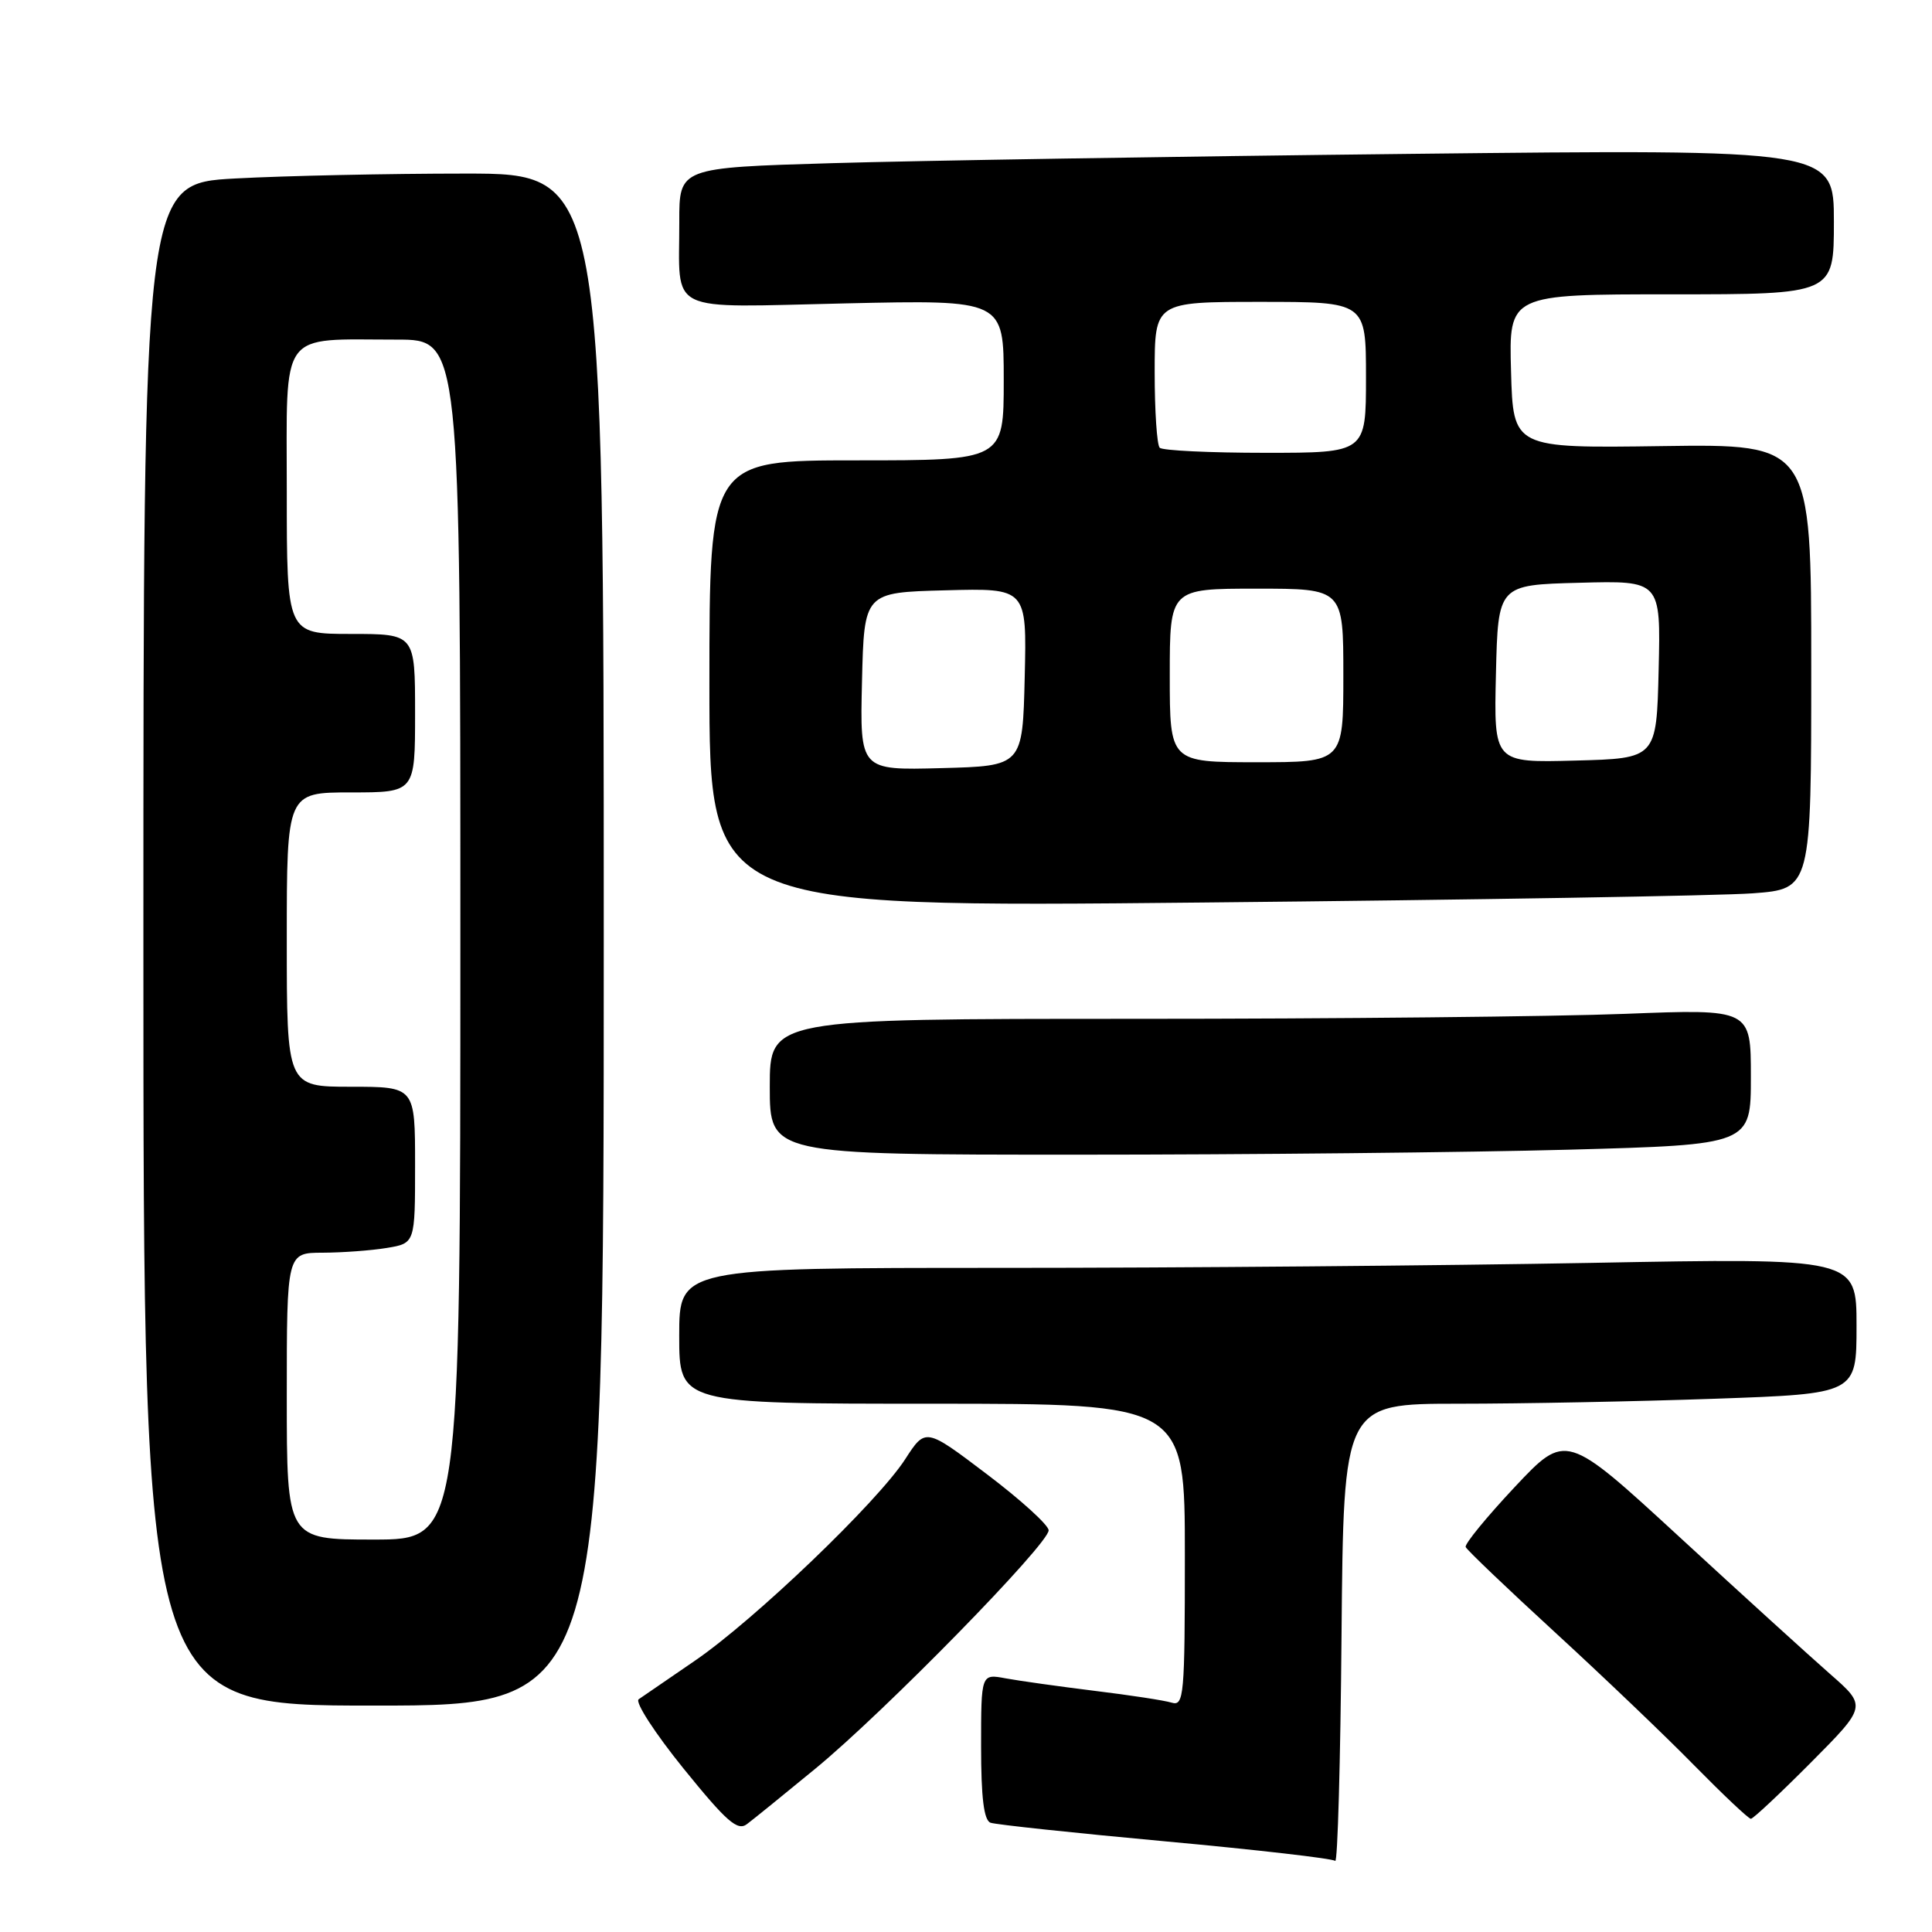 <?xml version="1.0" encoding="UTF-8" standalone="no"?>
<!DOCTYPE svg PUBLIC "-//W3C//DTD SVG 1.1//EN" "http://www.w3.org/Graphics/SVG/1.1/DTD/svg11.dtd" >
<svg xmlns="http://www.w3.org/2000/svg" xmlns:xlink="http://www.w3.org/1999/xlink" version="1.1" viewBox="0 0 256 256">
 <g >
 <path fill="currentColor"
d=" M 193.26 186.00 C 201.64 186.00 216.94 185.70 227.25 185.34 C 246.00 184.68 246.00 184.68 246.00 175.68 C 246.00 166.68 246.00 166.68 210.75 167.34 C 191.36 167.70 156.26 168.00 132.75 168.00 C 90.00 168.00 90.00 168.00 90.00 177.00 C 90.00 186.00 90.00 186.00 123.50 186.00 C 157.00 186.00 157.00 186.00 157.00 206.07 C 157.00 224.71 156.88 226.10 155.25 225.61 C 154.29 225.31 149.68 224.61 145.00 224.04 C 140.32 223.46 135.04 222.72 133.25 222.39 C 130.00 221.78 130.00 221.78 130.00 231.42 C 130.00 238.22 130.37 241.20 131.25 241.52 C 131.94 241.77 142.36 242.88 154.42 243.99 C 166.47 245.10 176.60 246.26 176.92 246.58 C 177.24 246.91 177.62 233.41 177.76 216.58 C 178.03 186.00 178.03 186.00 193.26 186.00 Z  M 108.00 234.39 C 117.09 226.94 139.02 204.53 138.95 202.77 C 138.93 202.07 135.25 198.73 130.77 195.34 C 122.64 189.18 122.64 189.18 119.95 193.34 C 116.29 199.02 99.93 214.69 92.04 220.08 C 88.48 222.51 85.15 224.80 84.63 225.16 C 84.10 225.52 86.78 229.65 90.57 234.34 C 96.29 241.40 97.73 242.66 98.98 241.70 C 99.82 241.07 103.88 237.78 108.00 234.39 Z  M 239.96 233.54 C 247.37 226.08 247.37 226.08 242.47 221.79 C 239.78 219.43 230.80 211.27 222.54 203.66 C 207.50 189.82 207.50 189.82 200.71 197.04 C 196.98 201.02 194.05 204.59 194.21 204.99 C 194.37 205.38 199.68 210.45 206.00 216.25 C 212.32 222.05 220.64 229.99 224.47 233.90 C 228.31 237.80 231.69 241.00 232.00 241.00 C 232.30 241.00 235.88 237.64 239.96 233.54 Z  M 80.00 124.50 C 80.00 23.00 80.00 23.00 61.66 23.00 C 51.57 23.00 37.84 23.29 31.16 23.65 C 19.00 24.31 19.00 24.31 19.00 125.15 C 19.00 226.00 19.00 226.00 49.50 226.00 C 80.00 226.00 80.00 226.00 80.00 124.50 Z  M 207.84 152.34 C 232.00 151.68 232.00 151.68 232.00 142.68 C 232.00 133.69 232.00 133.69 215.34 134.34 C 206.18 134.70 176.93 135.00 150.34 135.00 C 102.00 135.00 102.00 135.00 102.00 144.00 C 102.00 153.00 102.00 153.00 142.84 153.00 C 165.30 153.00 194.55 152.70 207.84 152.34 Z  M 232.25 118.37 C 240.00 117.79 240.00 117.79 240.00 88.31 C 240.00 58.83 240.00 58.83 220.25 59.11 C 200.50 59.39 200.50 59.39 200.22 49.20 C 199.93 39.00 199.93 39.00 221.47 39.00 C 243.00 39.00 243.00 39.00 243.00 29.38 C 243.00 19.77 243.00 19.77 186.75 20.39 C 155.81 20.73 121.39 21.29 110.25 21.62 C 90.00 22.22 90.00 22.22 90.01 29.36 C 90.04 41.78 87.91 40.73 112.07 40.20 C 133.00 39.73 133.00 39.73 133.00 50.37 C 133.00 61.00 133.00 61.00 113.50 61.00 C 94.00 61.00 94.00 61.00 94.00 90.62 C 94.00 120.24 94.00 120.24 159.25 119.59 C 195.14 119.24 227.99 118.69 232.25 118.37 Z  M 38.00 185.00 C 38.00 166.00 38.00 166.00 42.75 165.99 C 45.36 165.98 49.19 165.70 51.25 165.36 C 55.00 164.74 55.00 164.74 55.00 154.37 C 55.00 144.00 55.00 144.00 46.50 144.00 C 38.00 144.00 38.00 144.00 38.00 124.50 C 38.00 105.00 38.00 105.00 46.50 105.00 C 55.00 105.00 55.00 105.00 55.00 94.50 C 55.00 84.00 55.00 84.00 46.50 84.00 C 38.00 84.00 38.00 84.00 38.00 65.12 C 38.00 43.40 36.84 45.00 52.62 45.00 C 61.00 45.00 61.00 45.00 61.00 124.50 C 61.00 204.00 61.00 204.00 49.50 204.00 C 38.00 204.00 38.00 204.00 38.00 185.00 Z  M 114.22 90.28 C 114.50 78.50 114.50 78.50 125.28 78.22 C 136.06 77.93 136.06 77.93 135.78 89.72 C 135.50 101.50 135.50 101.50 124.72 101.78 C 113.94 102.07 113.94 102.07 114.22 90.28 Z  M 155.00 89.50 C 155.00 78.00 155.00 78.00 166.50 78.00 C 178.00 78.00 178.00 78.00 178.00 89.50 C 178.00 101.00 178.00 101.00 166.50 101.00 C 155.00 101.00 155.00 101.00 155.00 89.50 Z  M 198.22 89.28 C 198.50 77.50 198.50 77.50 209.28 77.22 C 220.06 76.93 220.06 76.93 219.78 88.72 C 219.50 100.50 219.50 100.50 208.72 100.78 C 197.94 101.07 197.94 101.07 198.22 89.28 Z  M 153.67 59.33 C 153.30 58.97 153.00 54.47 153.00 49.33 C 153.00 40.00 153.00 40.00 167.00 40.00 C 181.00 40.00 181.00 40.00 181.00 50.00 C 181.00 60.00 181.00 60.00 167.67 60.00 C 160.33 60.00 154.03 59.70 153.67 59.33 Z "/>
</g>
</svg>